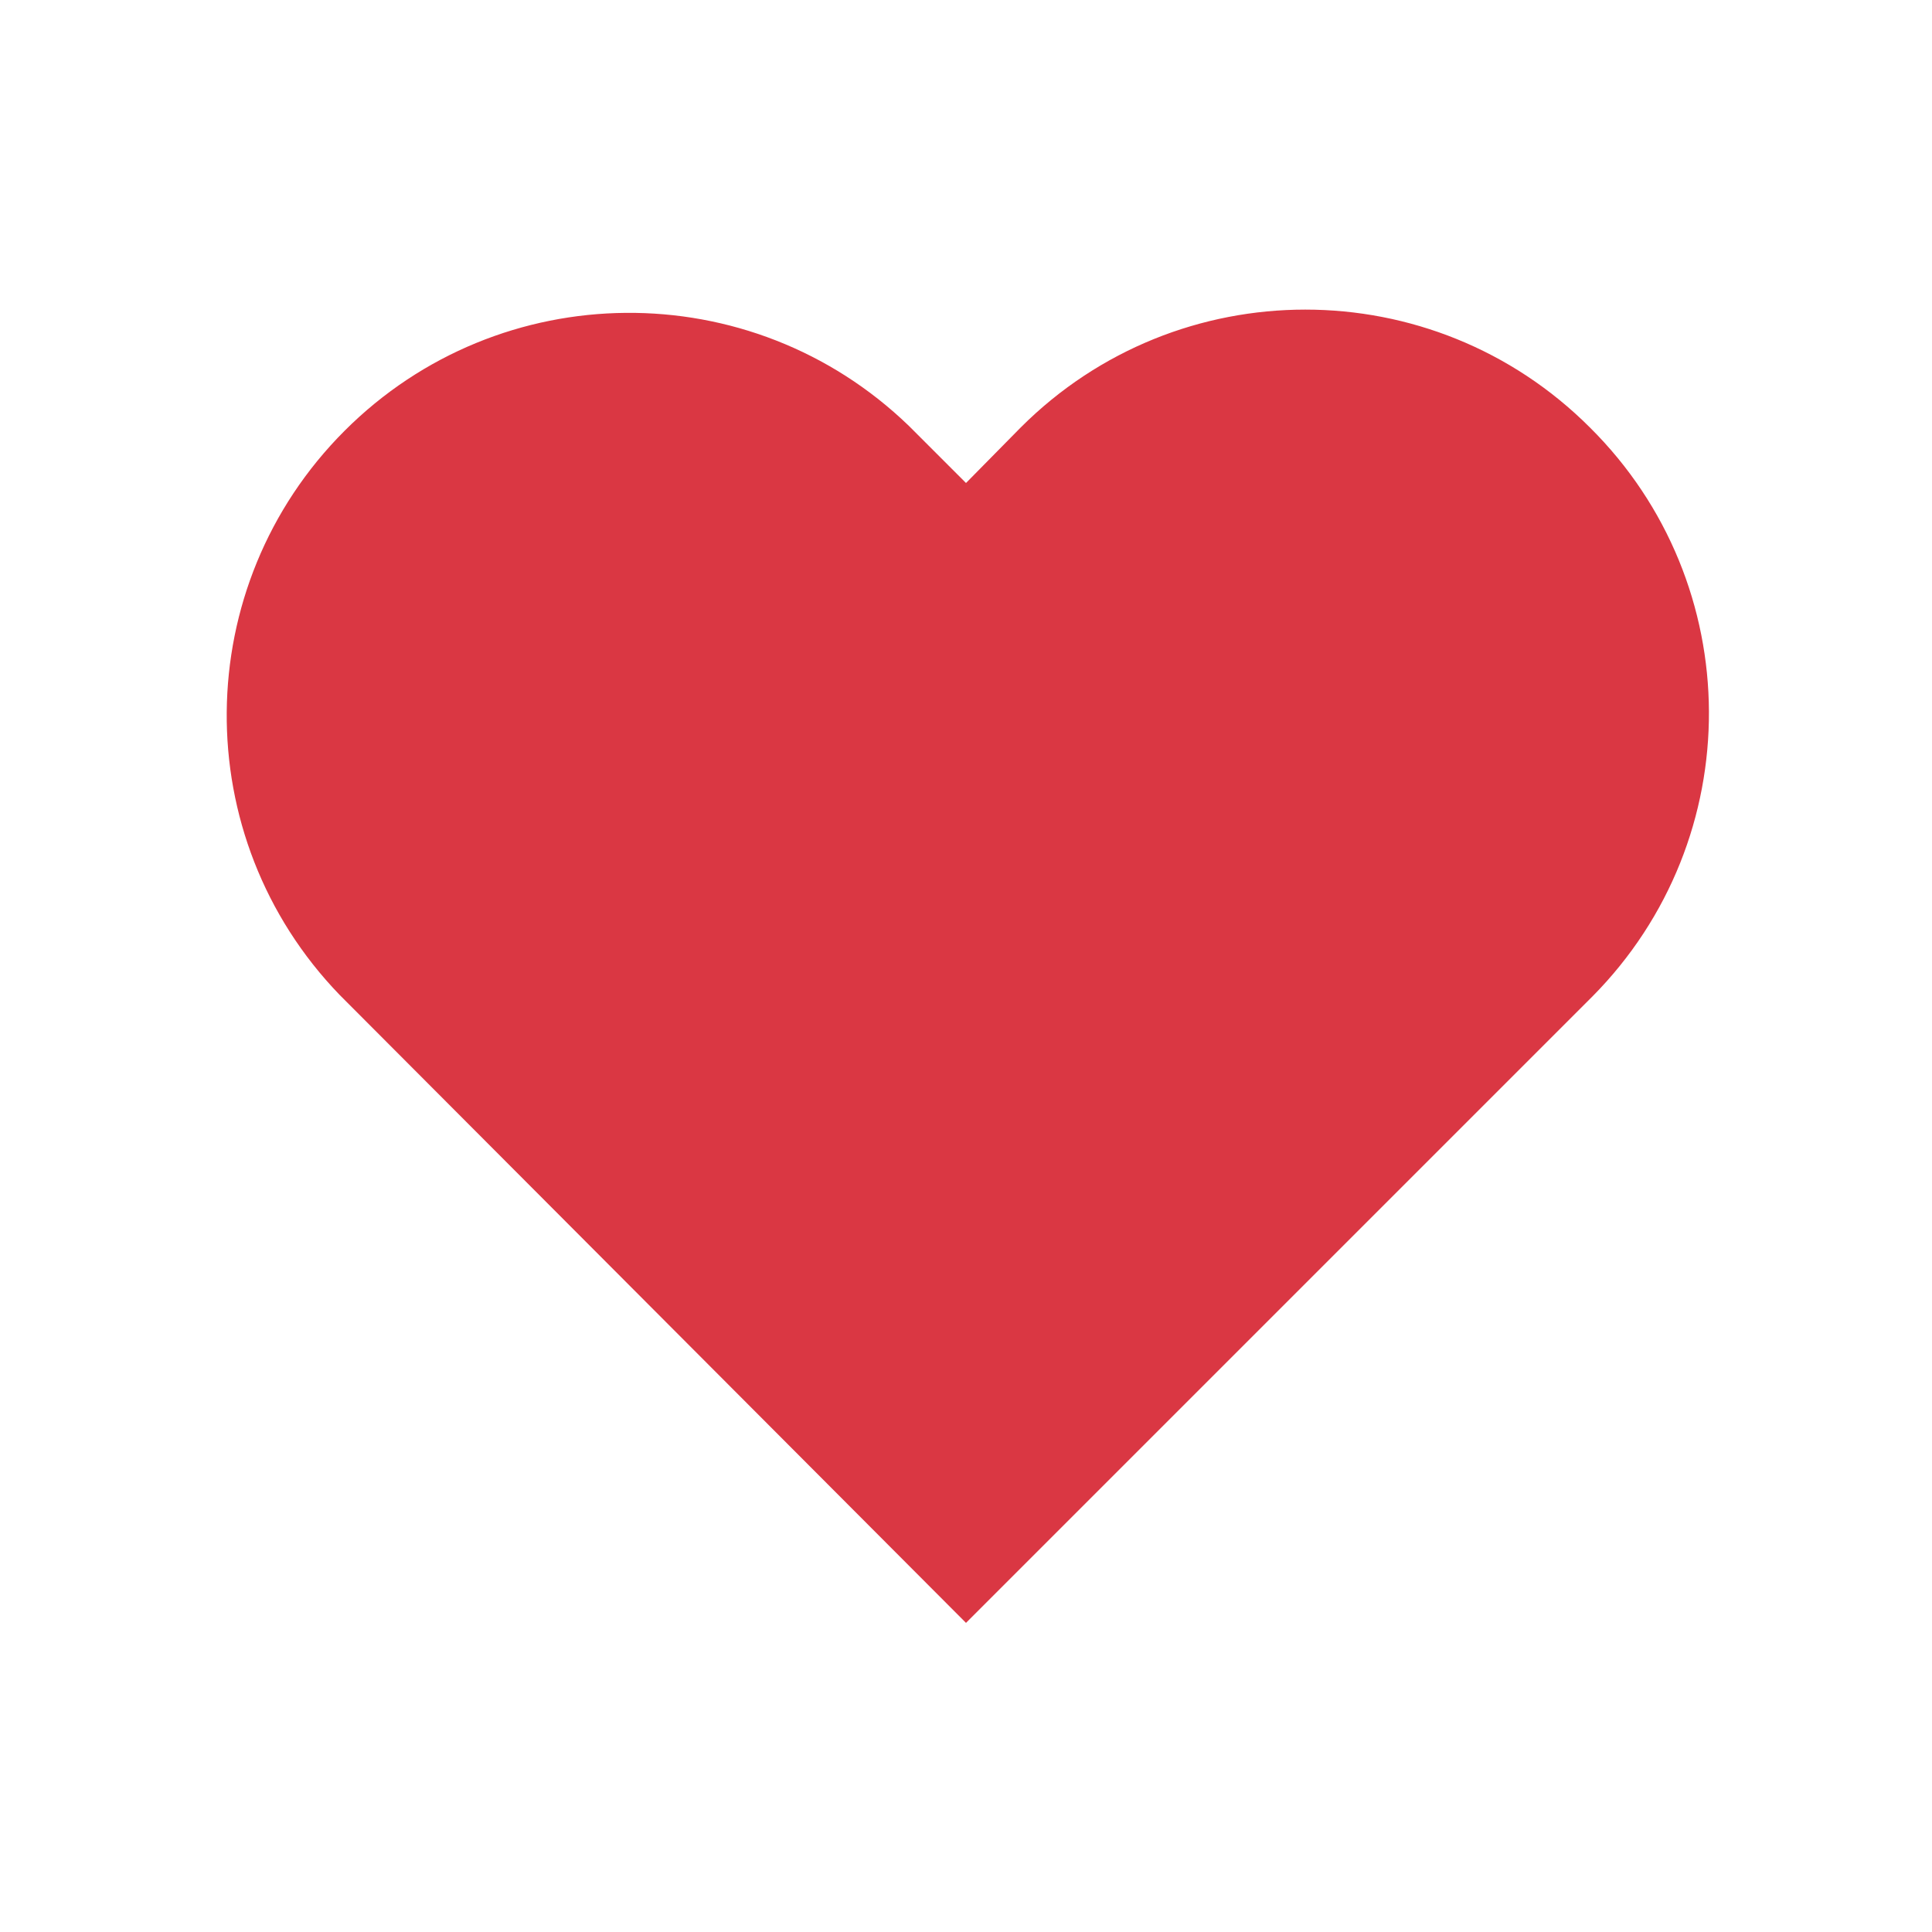 <?xml version="1.0" encoding="UTF-8"?>
<svg width="24px" height="24px" viewBox="0 0 24 24" version="1.1" xmlns="http://www.w3.org/2000/svg" xmlns:xlink="http://www.w3.org/1999/xlink">
    <!-- Generator: Sketch 50.2 (55047) - http://www.bohemiancoding.com/sketch -->
    <title>icon/ic_favorite_filled</title>
    <desc>Created with Sketch.</desc>
    <defs></defs>
    <g id="icon/ic_favorite_filled" stroke="none" stroke-width="1" fill="none" fill-rule="evenodd">
        <path d="M19.75,5.31 C17.798,3.358 14.632,3.358 12.68,5.31 L12,6 L11.29,5.29 C9.328,3.395 6.21,3.422 4.281,5.351 C2.352,7.28 2.325,10.398 4.22,12.36 L12,20.16 L19.78,12.38 C21.724,10.419 21.71,7.254 19.75,5.31 Z" id="ic_favorite_selected" fill="#DA3743" fill-rule="nonzero"></path>
    </g>
</svg>